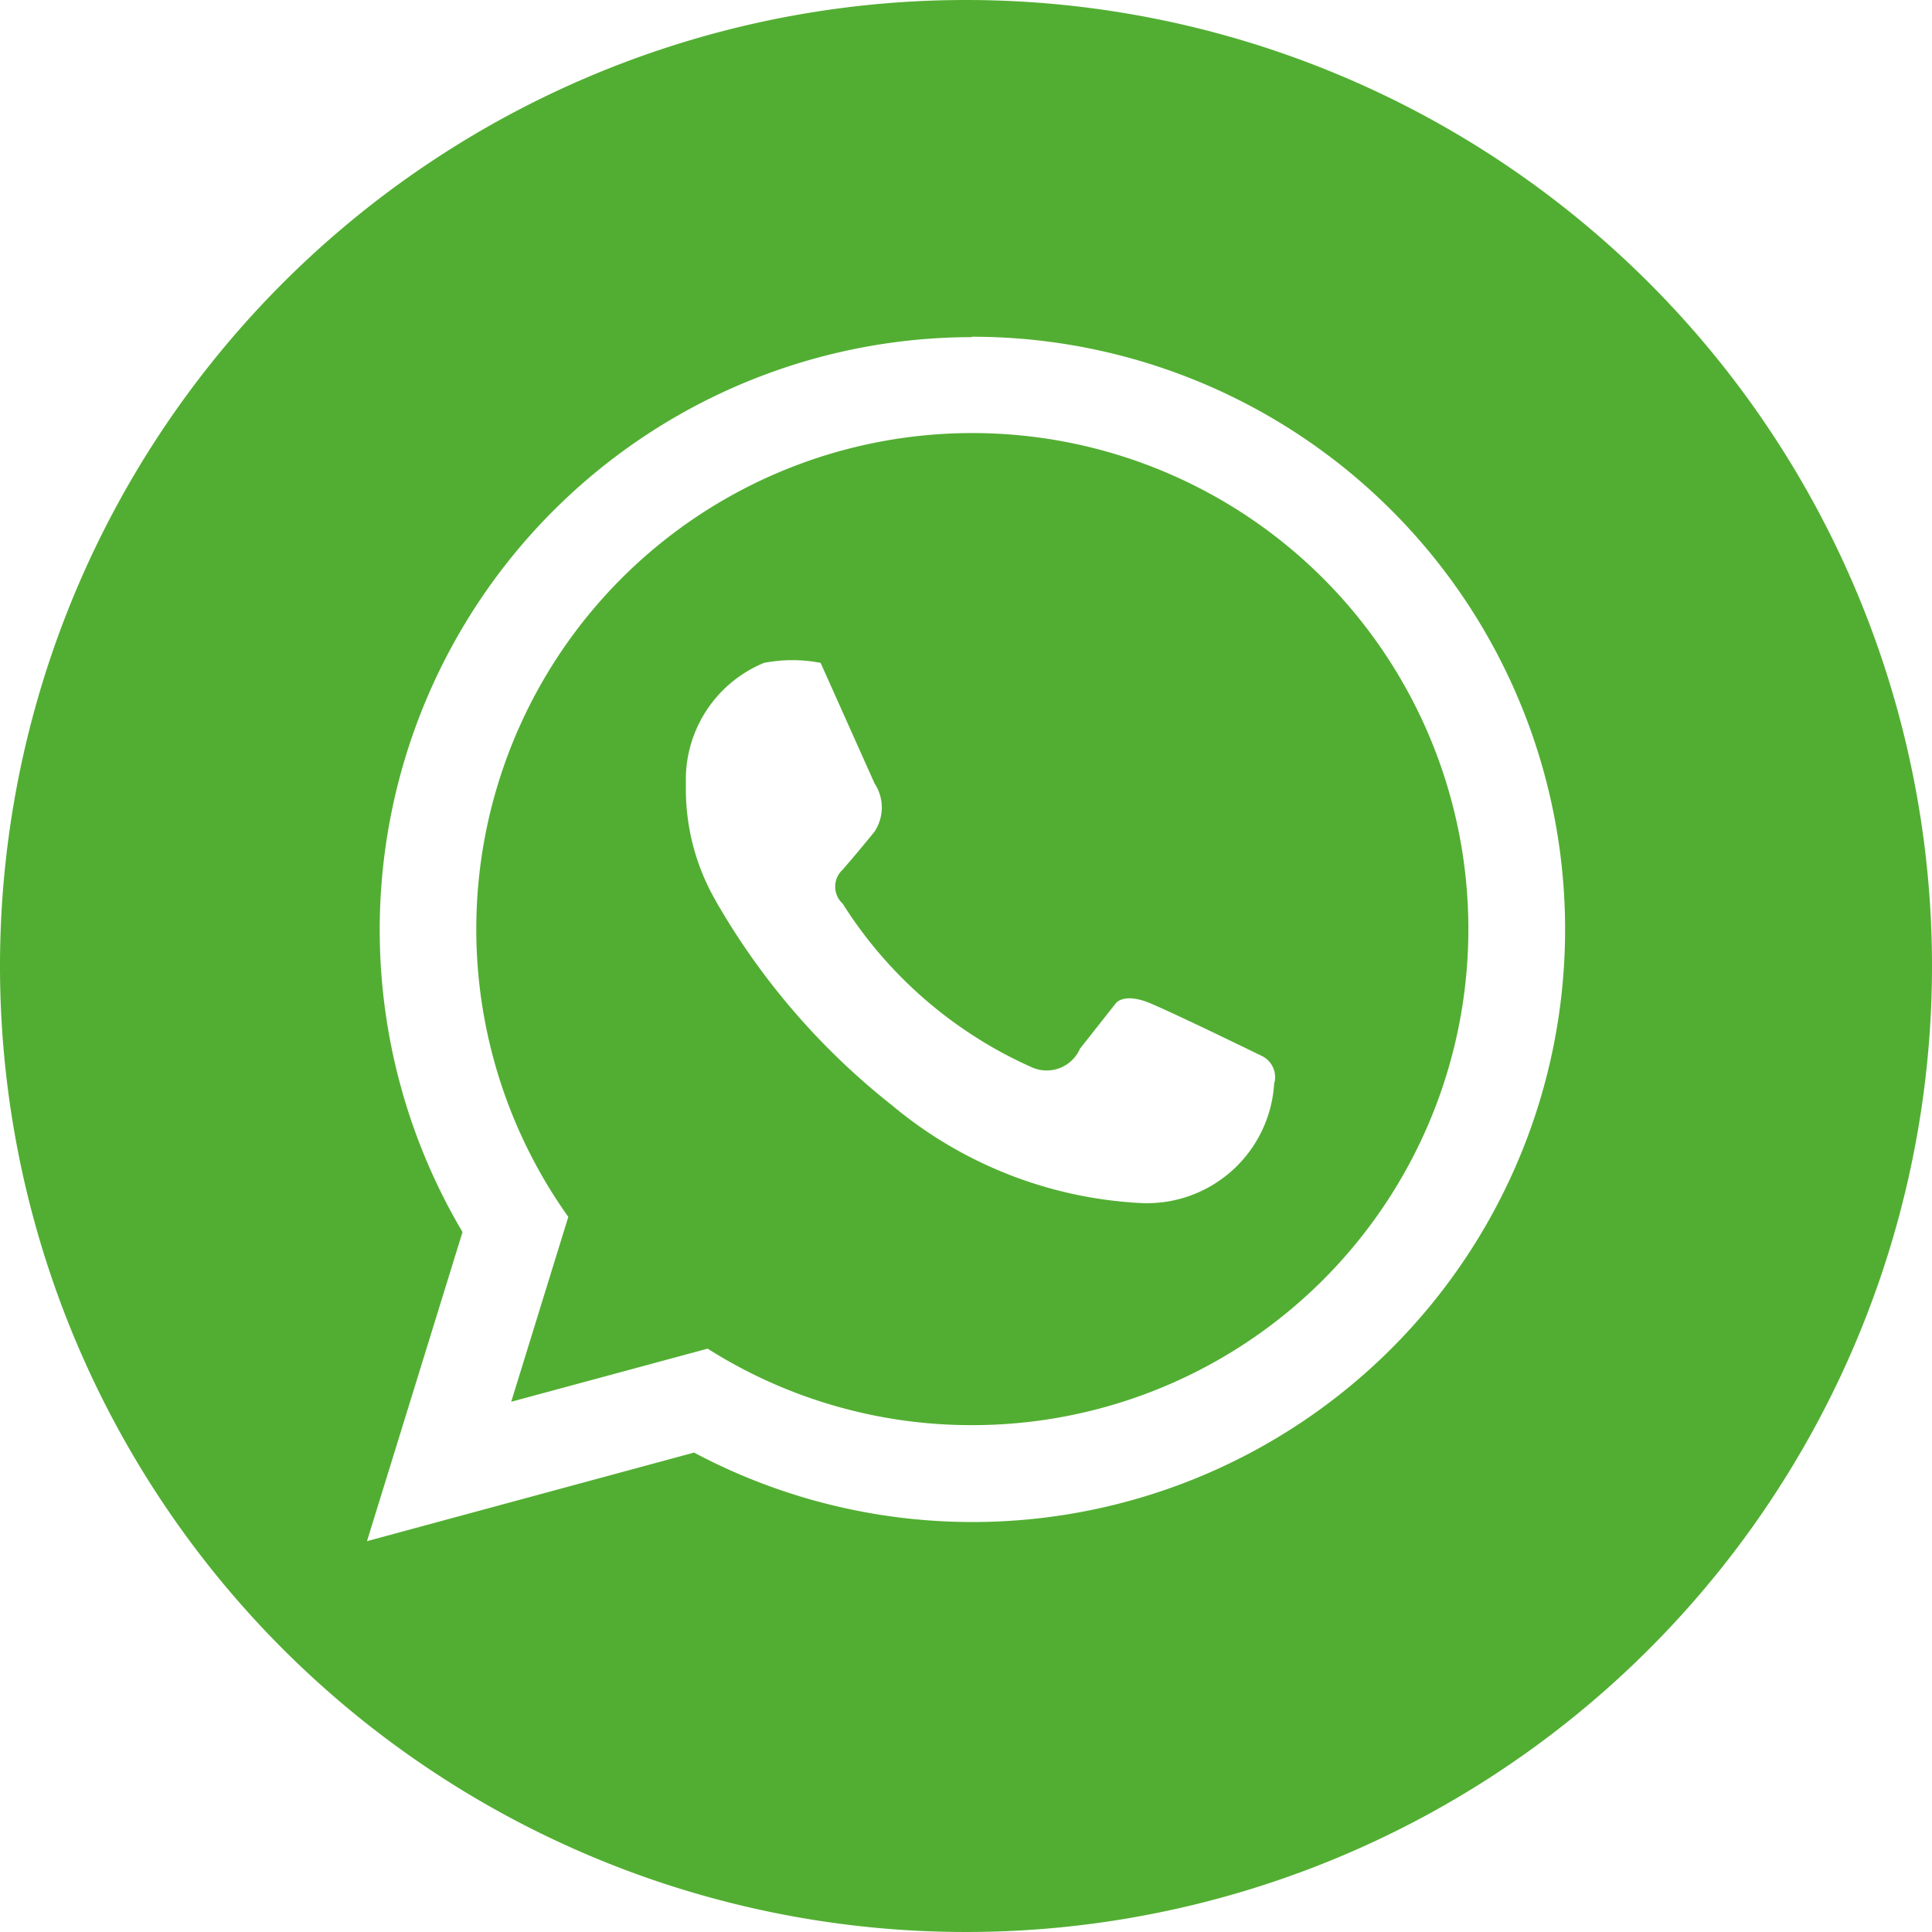 <svg xmlns="http://www.w3.org/2000/svg" width="20" height="20" viewBox="0 0 20 20">
<defs>
    <style>
      .cls-1 {
        fill: #52ae32;
        fill-rule: evenodd;
      }
    </style>
  </defs>
  <path id="Вотсап" class="cls-1" d="M1010,40a10,10,0,1,1-10-10A10,10,0,0,1,1010,40Zm-9.94-6.51a6.136,6.136,0,0,0-5.272,9.264l-0.989,3.2,3.386-.917a6.135,6.135,0,1,0,2.875-11.551m0,11.267a5.1,5.1,0,0,1-2.735-.792l-0.073.02-1.96.53,0.591-1.914a5.135,5.135,0,1,1,4.177,2.156m-1.007-6.644a0.452,0.452,0,0,1,0,.5c-0.181.224-.33,0.394-0.33,0.394a0.238,0.238,0,0,0,0,.351,4.46,4.46,0,0,0,1.957,1.694,0.376,0.376,0,0,0,.5-0.192l0.37-.469s0.08-.118.36,0,1.15,0.543,1.15.543a0.243,0.243,0,0,1,.13.288,1.319,1.319,0,0,1-1.38,1.236,4.363,4.363,0,0,1-2.576-1.012,7.338,7.338,0,0,1-1.788-2.053c-0.023-.038-0.043-0.075-0.063-0.111a2.313,2.313,0,0,1-.283-1.107c0-.043,0-0.087,0-0.133a1.308,1.308,0,0,1,.809-1.176,1.541,1.541,0,0,1,.586,0Z" transform="translate(-990 -30)"/>
</svg>
